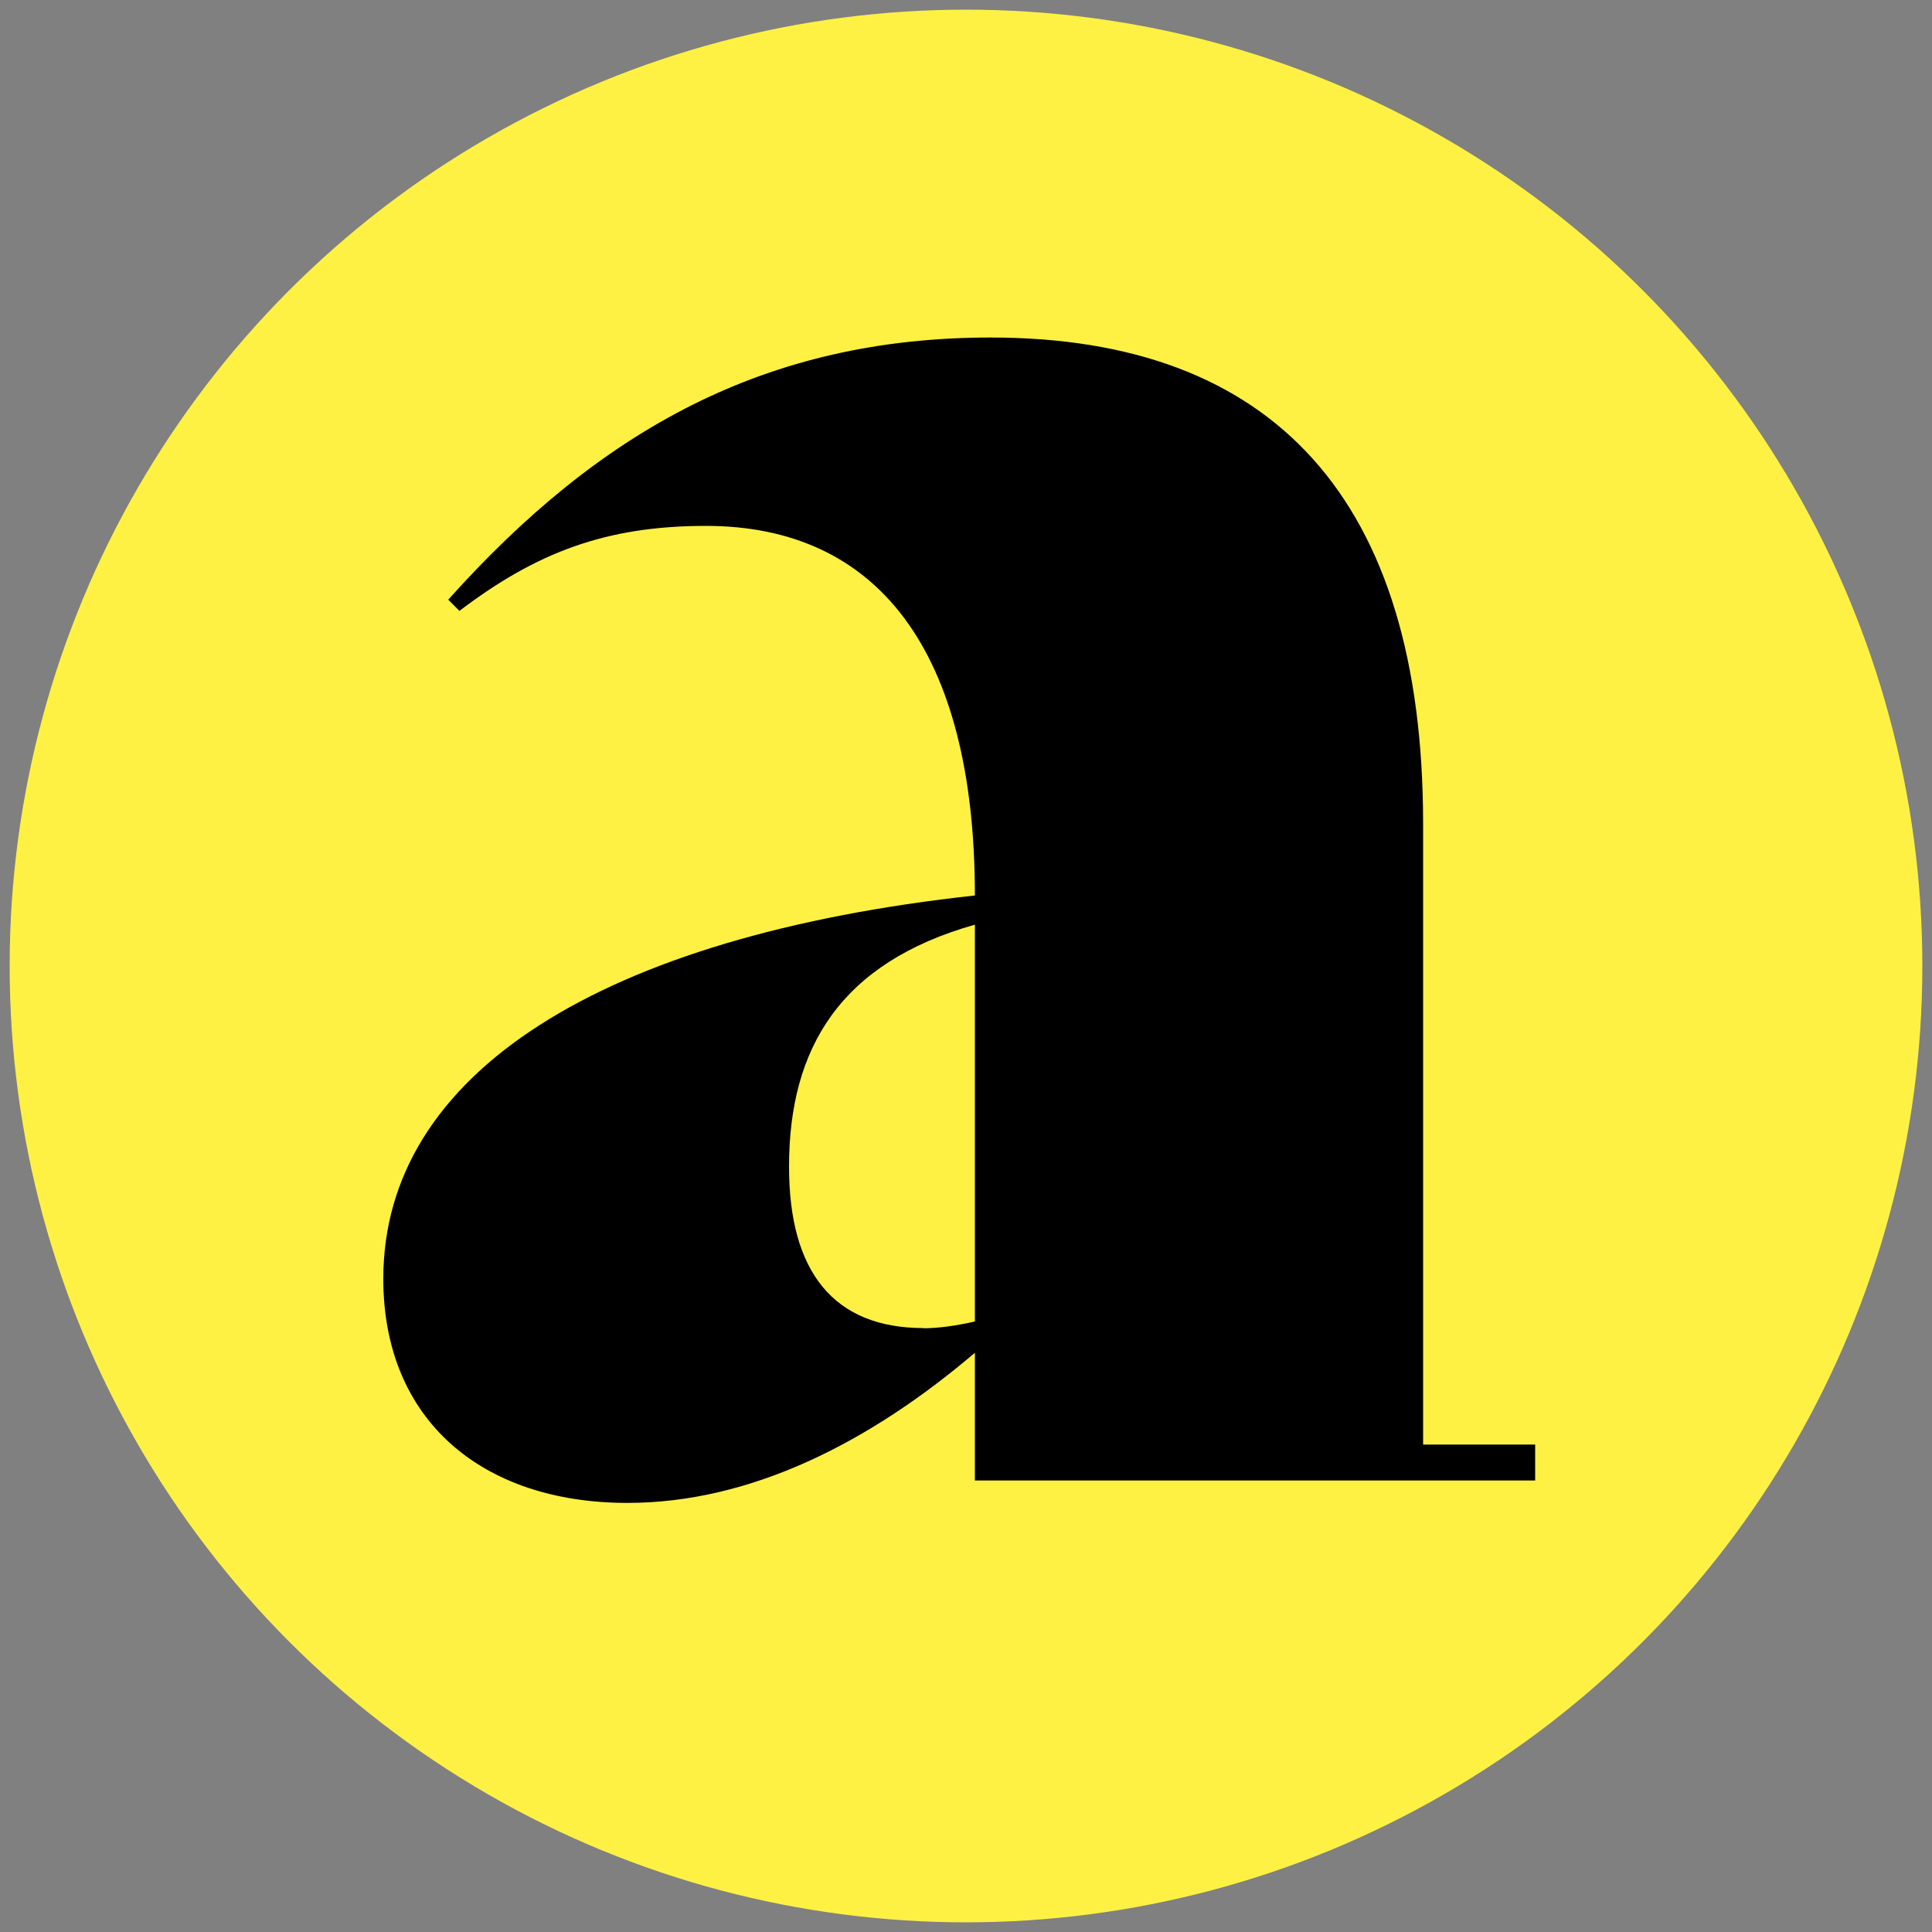 <svg xmlns="http://www.w3.org/2000/svg" viewBox="0 0 100 100"><rect x="0" y="0" width="100" height="100" fill="#808080" stroke="none"/><circle cx="50" cy="50" r="49.5" fill="#fff143"/><path d="M73.66 74.77v-32.13c0-16.82-7.77-25.17-22.38-25.17-11.6 0-20.19 4.76-28.08 13.57l.58.58c3.95-3 7.54-4.4 12.76-4.4 8.82 0 13.92 6.37 13.92 19.13-19.25 2.1-30.62 9.17-30.62 19.84 0 7.31 5.1 11.6 12.64 11.6 6.38 0 12.53-3.13 17.98-7.77v6.61h29v-1.86h-5.8zm-25.86-6.03c-4.64 0-6.96-2.9-6.96-8.35 0-6.15 2.66-10.56 9.62-12.53V68.4c-1.04.24-1.97.35-2.66.35z"/></svg>
